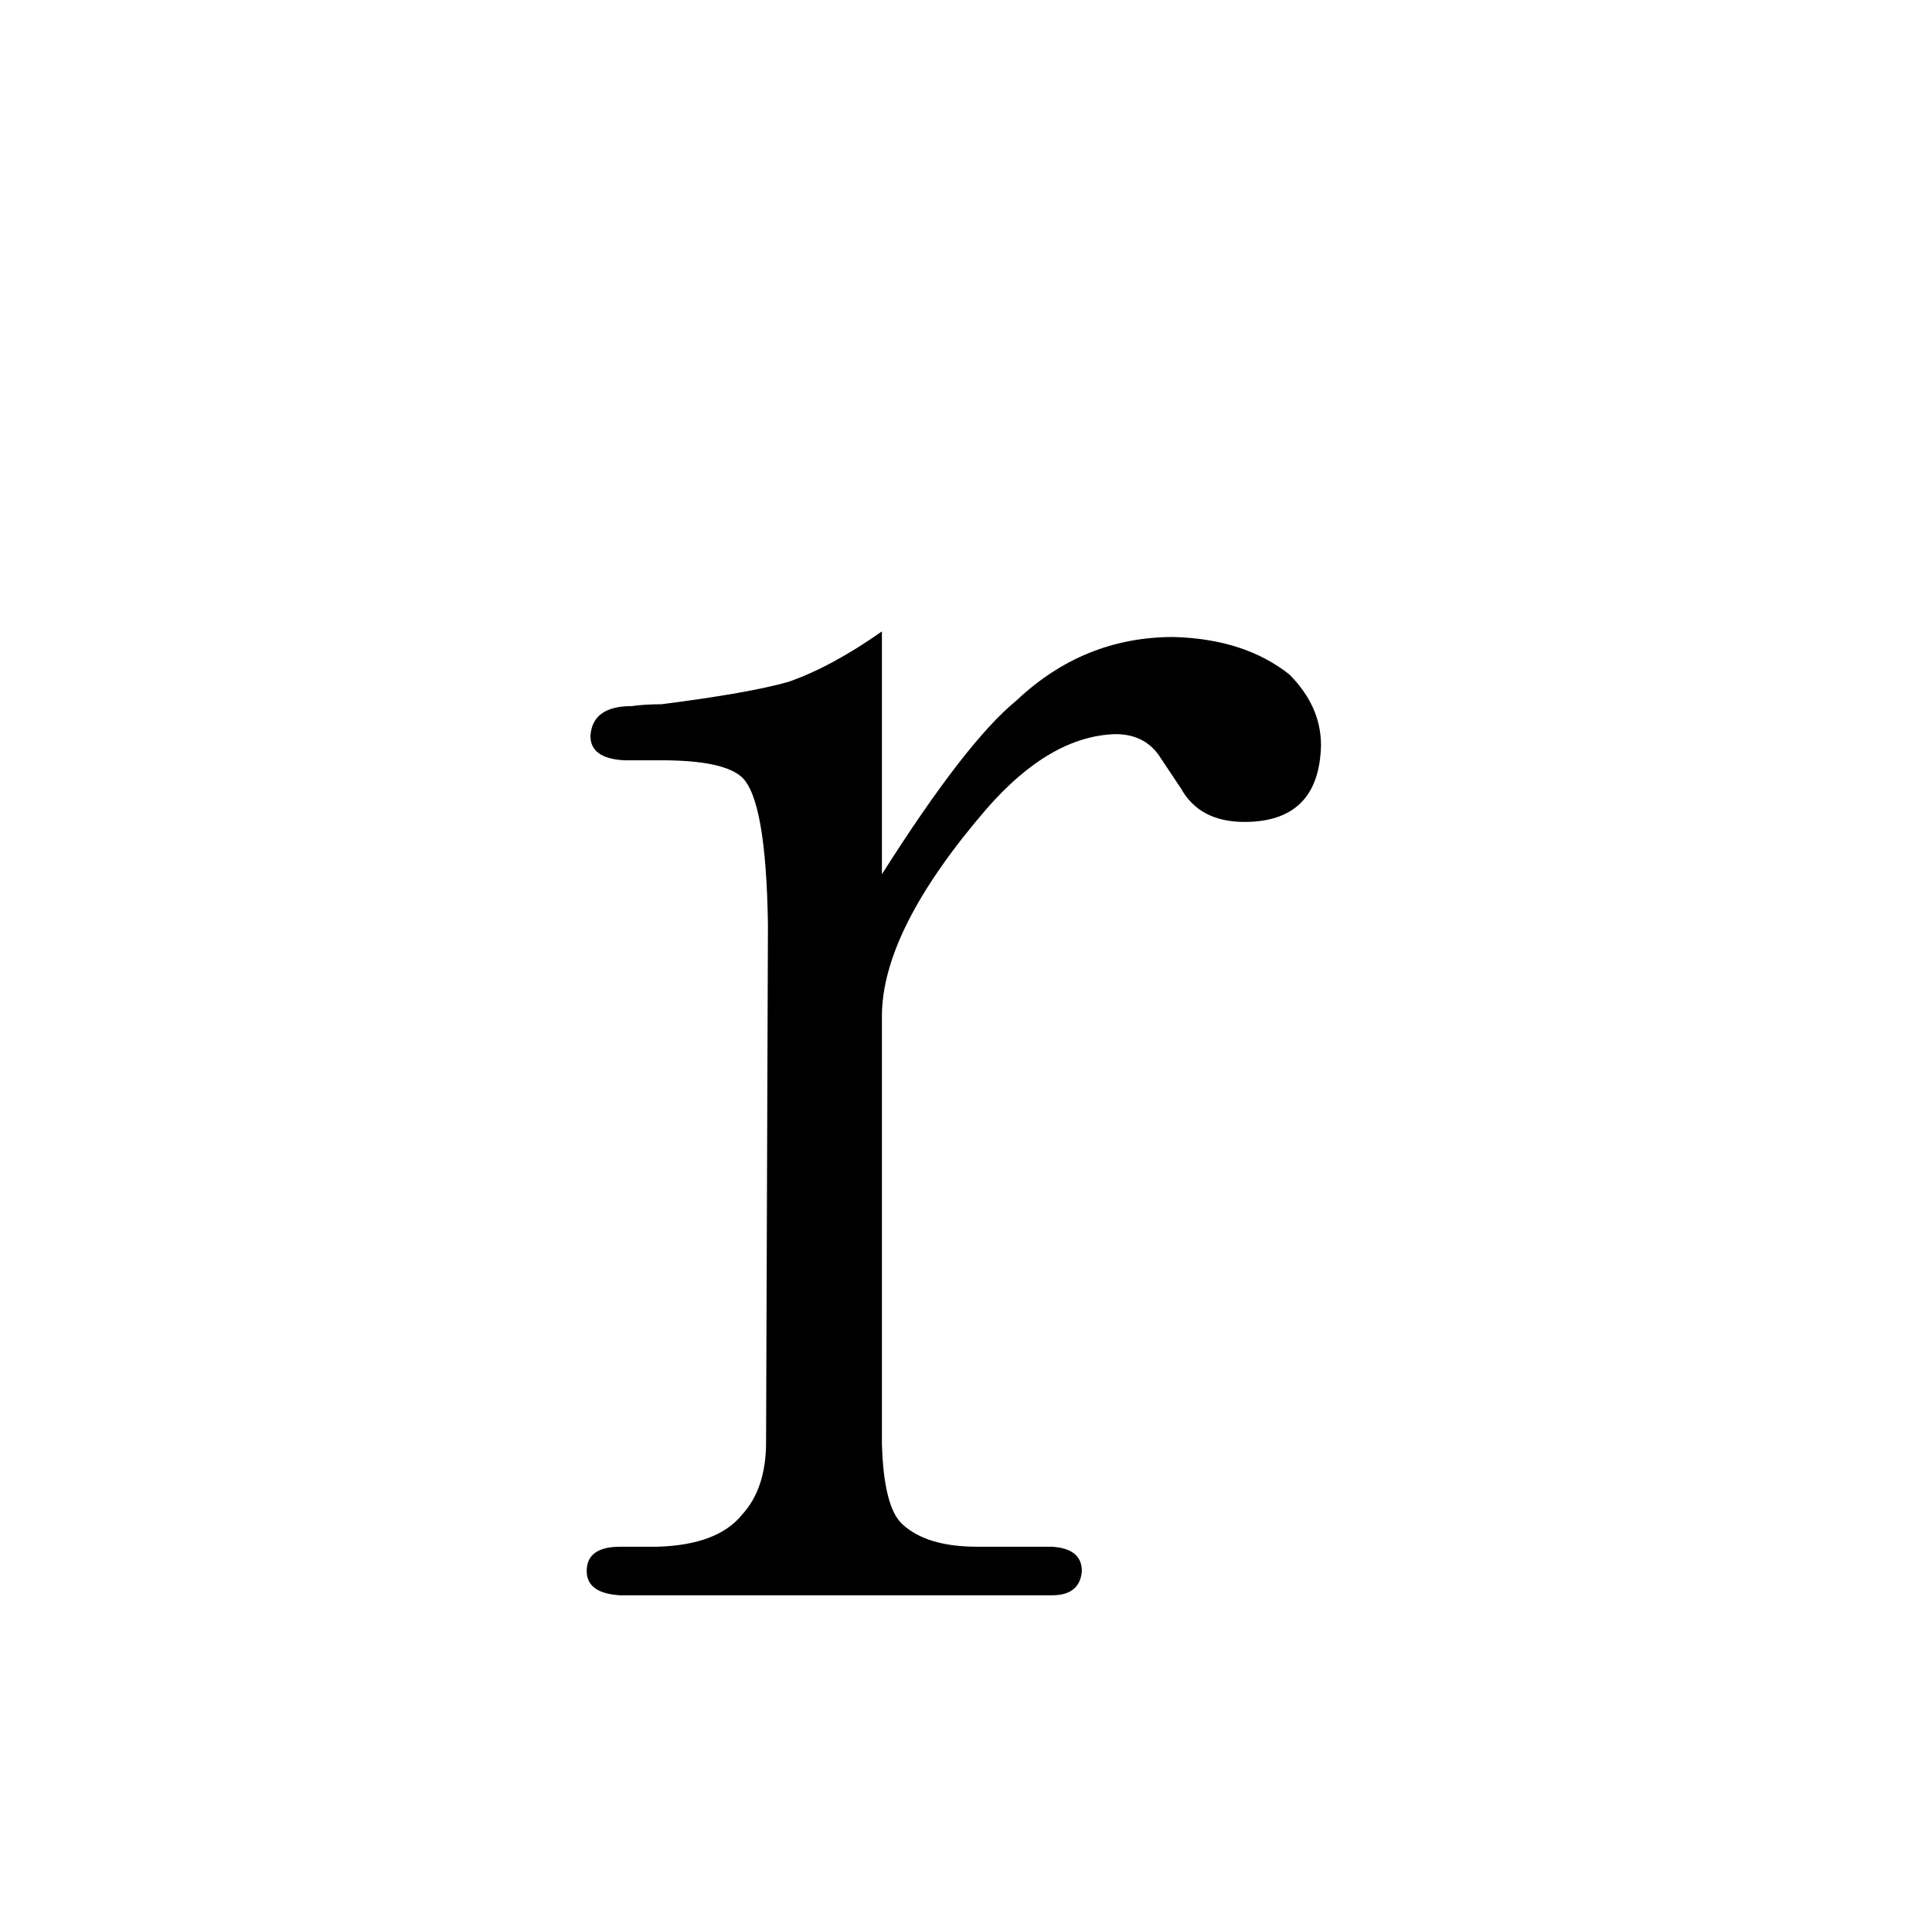 <?xml version="1.0" standalone="no"?>
<!DOCTYPE svg PUBLIC "-//W3C//DTD SVG 1.1//EN" "http://www.w3.org/Graphics/SVG/1.1/DTD/svg11.dtd" >
<svg xmlns="http://www.w3.org/2000/svg" xmlns:xlink="http://www.w3.org/1999/xlink" version="1.1" viewBox="-10 0 1034 1024">
  <g transform="matrix(1 0 0 -1 0 820)">
   <path fill="currentColor"
d="M462 482q-27 -19 -50 -27q-21 -6 -68 -12q-9 0 -16 -1q-21 0 -22 -16q0 -12 18 -13h20q33 0 43 -9q13 -12 14 -79l-1 -277q0 -25 -13 -39q-13 -16 -45 -17h-20q-18 0 -18 -13q0 -12 18 -13h231q15 0 16 13q0 12 -16 13h-40q-27 0 -40 12q-10 9 -11 43v229q0 46 56 111
q34 39 69 40q15 0 23 -11l12 -18q10 -18 34 -18q40 0 41 41q0 21 -17 38q-24 19 -62 20q-48 0 -84 -34q-27 -22 -72 -93v130z" />
  </g>

</svg>

